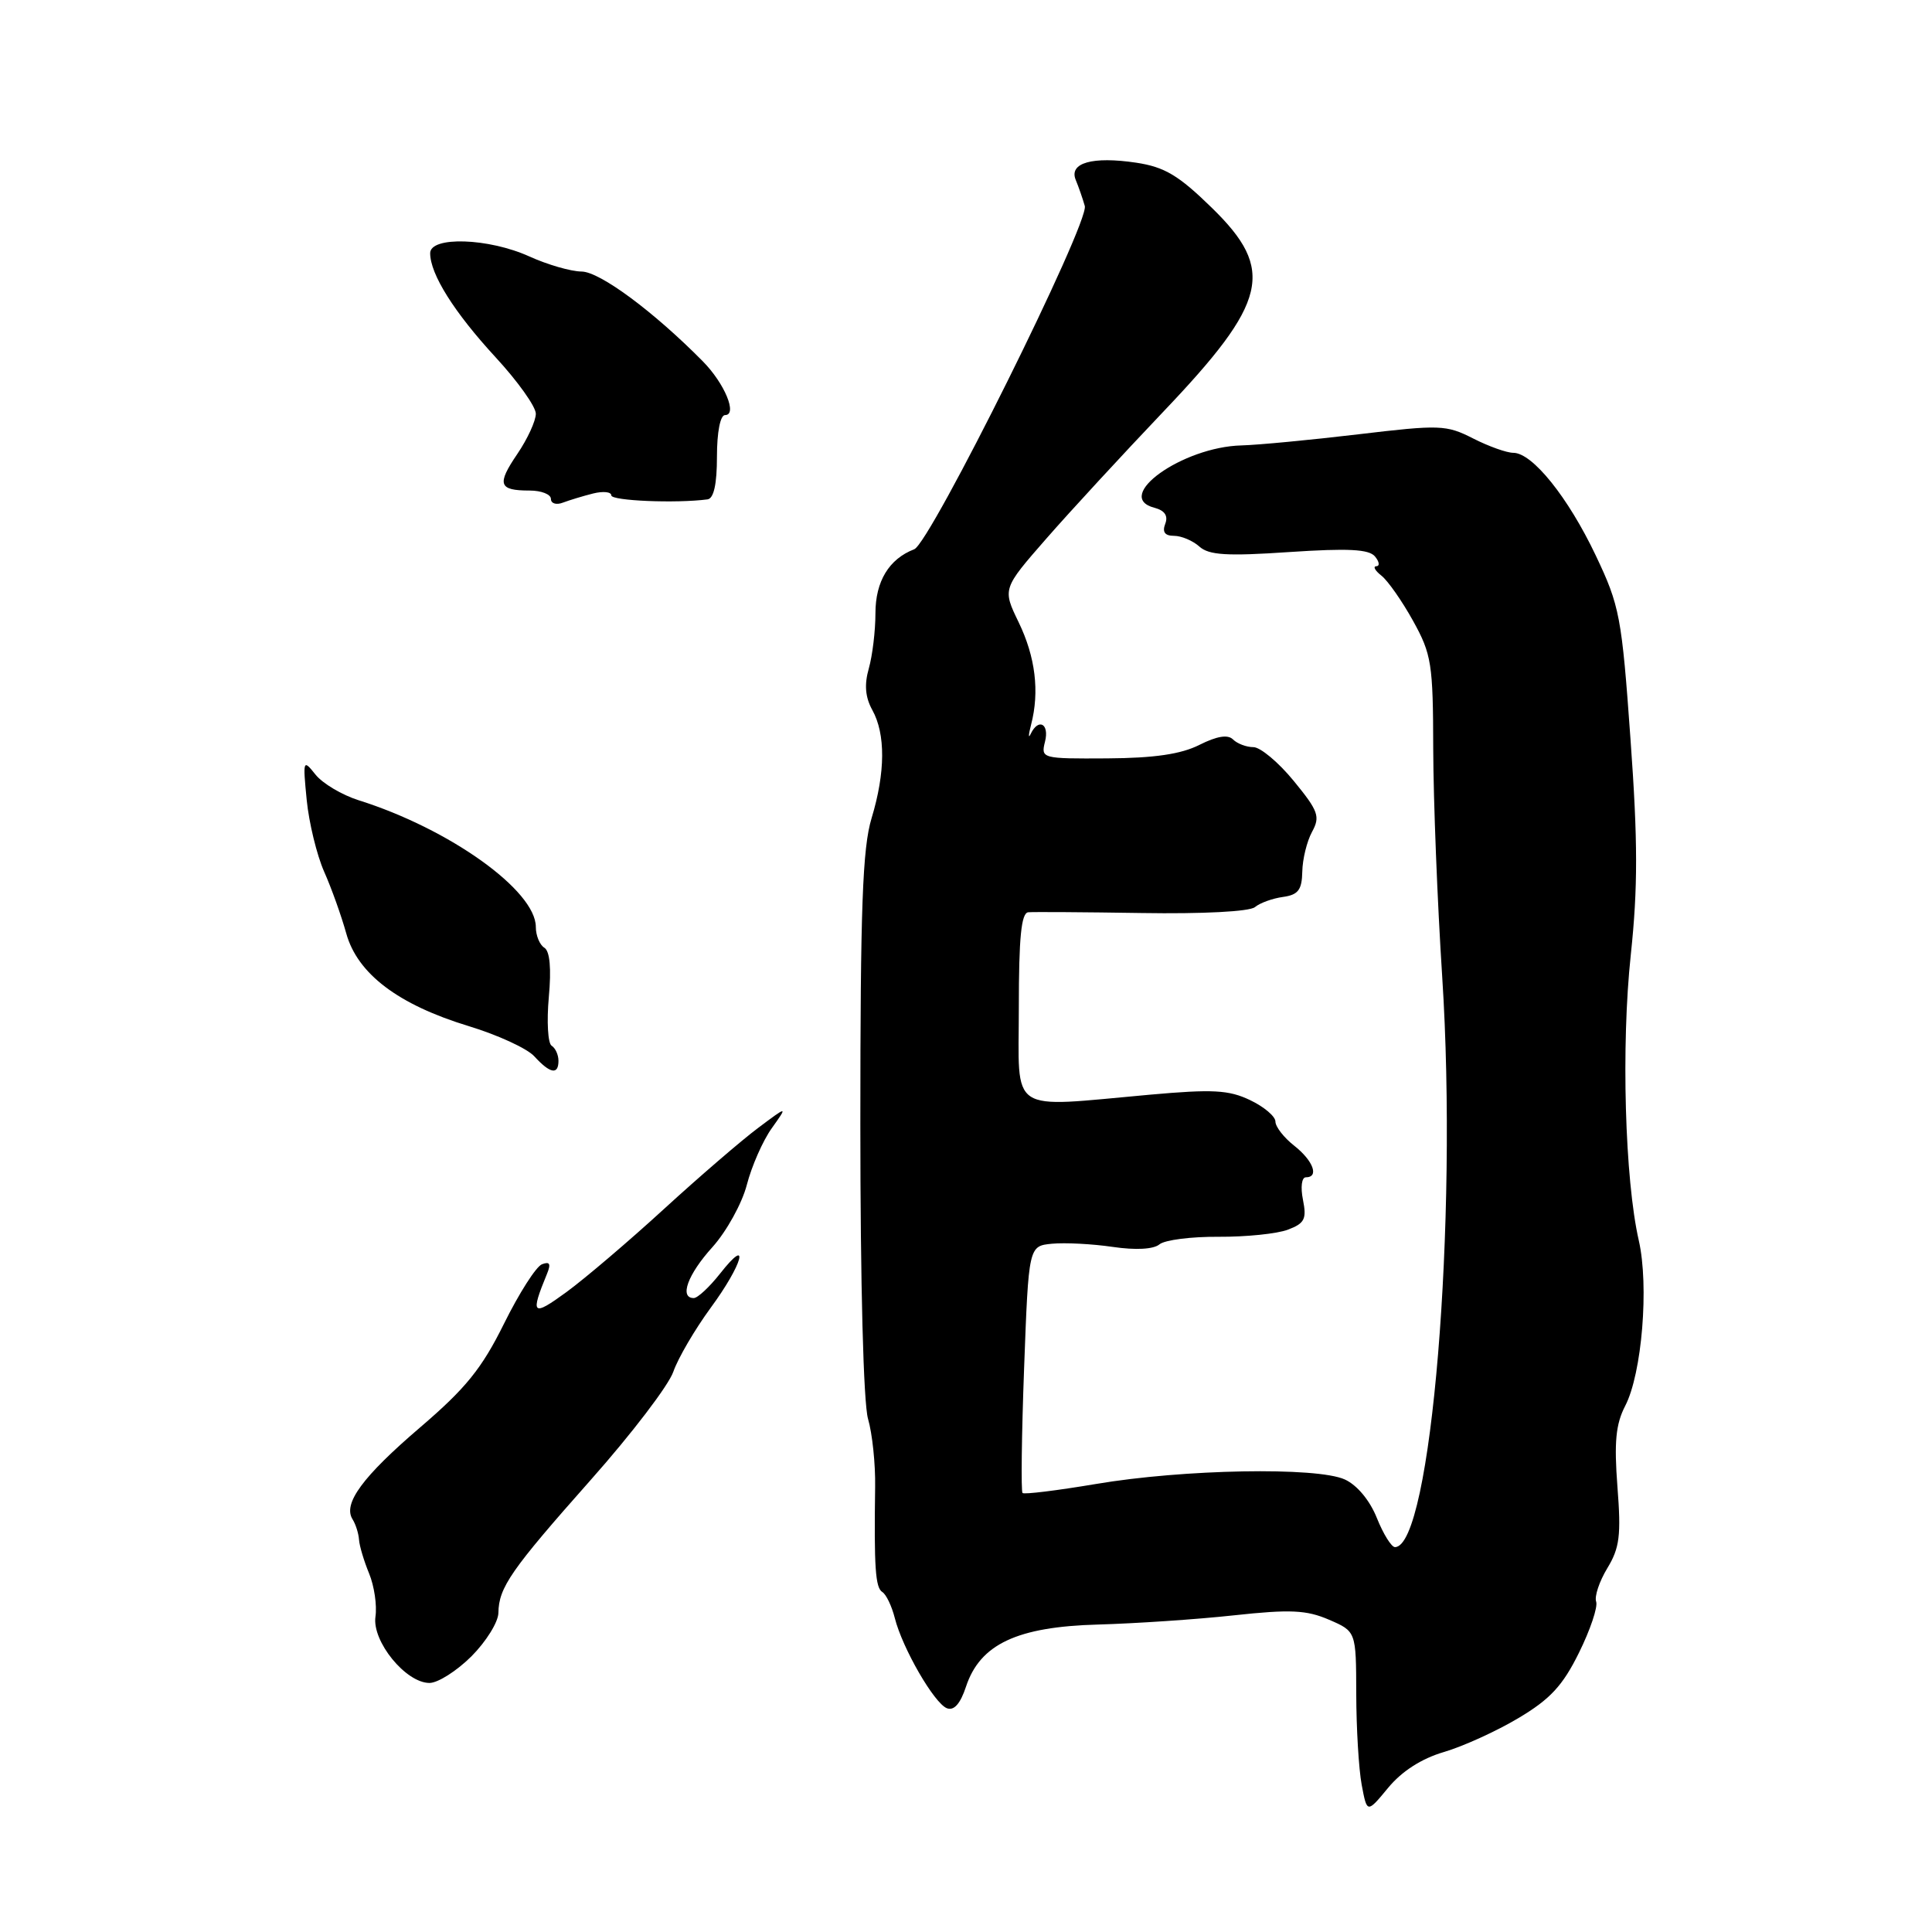 <?xml version="1.0" encoding="UTF-8" standalone="no"?>
<!DOCTYPE svg PUBLIC "-//W3C//DTD SVG 1.1//EN" "http://www.w3.org/Graphics/SVG/1.1/DTD/svg11.dtd" >
<svg xmlns="http://www.w3.org/2000/svg" xmlns:xlink="http://www.w3.org/1999/xlink" version="1.1" viewBox="0 0 256 256">
 <g >
 <path fill="currentColor"
d=" M 191.33 232.15 C 193.85 231.41 198.30 229.39 201.21 227.65 C 205.40 225.16 207.07 223.36 209.22 219.00 C 210.72 215.97 211.74 212.93 211.50 212.23 C 211.25 211.54 211.92 209.54 212.98 207.79 C 214.61 205.11 214.82 203.44 214.32 197.02 C 213.87 191.10 214.09 188.72 215.35 186.28 C 217.57 182.00 218.52 170.39 217.15 164.38 C 215.30 156.28 214.80 138.53 216.09 126.50 C 217.03 117.62 217.03 111.51 216.05 97.95 C 214.89 81.68 214.62 80.28 211.44 73.59 C 207.78 65.89 203.05 60.00 200.52 60.00 C 199.64 60.00 197.24 59.14 195.18 58.09 C 191.64 56.29 190.80 56.26 179.97 57.55 C 173.66 58.30 166.70 58.96 164.50 59.02 C 156.67 59.22 147.43 65.83 152.96 67.28 C 154.33 67.64 154.81 68.34 154.40 69.41 C 153.98 70.50 154.35 71.00 155.56 71.00 C 156.54 71.00 158.05 71.64 158.92 72.42 C 160.19 73.56 162.56 73.71 170.82 73.15 C 178.64 72.63 181.39 72.77 182.19 73.73 C 182.77 74.43 182.85 75.01 182.37 75.03 C 181.89 75.05 182.20 75.61 183.05 76.28 C 183.90 76.95 185.79 79.65 187.24 82.27 C 189.69 86.69 189.89 87.95 189.91 99.27 C 189.93 106.00 190.46 119.57 191.10 129.43 C 193.20 161.90 189.63 205.00 184.84 205.00 C 184.37 205.00 183.29 203.26 182.44 201.14 C 181.51 198.81 179.82 196.78 178.20 196.04 C 174.50 194.35 156.79 194.67 145.19 196.64 C 140.07 197.50 135.71 198.04 135.49 197.83 C 135.28 197.61 135.37 190.16 135.70 181.27 C 136.30 165.10 136.30 165.10 139.40 164.80 C 141.11 164.64 144.72 164.82 147.43 165.22 C 150.50 165.67 152.85 165.54 153.64 164.88 C 154.34 164.30 157.87 163.85 161.49 163.88 C 165.11 163.90 169.23 163.48 170.65 162.94 C 172.87 162.10 173.16 161.53 172.65 158.98 C 172.31 157.30 172.48 156.00 173.03 156.00 C 174.82 156.00 174.02 153.81 171.50 151.82 C 170.12 150.74 169.00 149.30 169.00 148.61 C 169.00 147.93 167.49 146.65 165.64 145.77 C 162.82 144.42 160.68 144.31 152.39 145.05 C 133.35 146.75 135.00 147.84 135.00 133.50 C 135.00 124.23 135.32 120.97 136.25 120.88 C 136.94 120.82 143.70 120.86 151.28 120.98 C 159.36 121.11 165.56 120.79 166.28 120.20 C 166.95 119.64 168.62 119.04 170.00 118.85 C 172.02 118.57 172.51 117.92 172.56 115.50 C 172.59 113.85 173.17 111.48 173.85 110.23 C 174.96 108.20 174.70 107.47 171.43 103.48 C 169.41 101.01 167.00 99.00 166.08 99.00 C 165.16 99.00 163.94 98.54 163.38 97.98 C 162.70 97.30 161.26 97.53 158.93 98.70 C 156.49 99.93 152.97 100.45 146.70 100.49 C 138.04 100.54 137.91 100.51 138.47 98.27 C 139.07 95.89 137.60 95.10 136.57 97.25 C 136.25 97.94 136.27 97.38 136.63 96.00 C 137.76 91.64 137.20 87.05 134.98 82.46 C 132.83 78.02 132.83 78.02 138.66 71.35 C 141.87 67.68 148.83 60.14 154.11 54.59 C 168.02 39.99 169.03 35.78 160.58 27.54 C 156.17 23.23 154.32 22.13 150.57 21.56 C 144.74 20.69 141.61 21.58 142.54 23.84 C 142.92 24.75 143.46 26.31 143.74 27.29 C 144.37 29.49 123.27 71.96 121.14 72.78 C 117.80 74.06 116.00 77.03 116.00 81.26 C 116.00 83.60 115.60 86.89 115.12 88.58 C 114.51 90.72 114.65 92.38 115.58 94.07 C 117.36 97.27 117.32 102.37 115.49 108.41 C 114.29 112.36 114.00 120.25 114.00 148.92 C 114.00 170.19 114.41 185.92 115.02 188.01 C 115.58 189.93 116.01 193.97 115.96 197.00 C 115.81 207.68 115.99 210.38 116.91 210.95 C 117.42 211.26 118.16 212.81 118.56 214.38 C 119.57 218.40 123.79 225.70 125.47 226.35 C 126.41 226.71 127.25 225.76 128.00 223.49 C 129.86 217.86 134.78 215.55 145.50 215.26 C 150.45 215.12 158.55 214.58 163.50 214.04 C 170.97 213.23 173.11 213.33 176.10 214.62 C 179.69 216.17 179.69 216.17 179.71 224.43 C 179.72 228.98 180.04 234.41 180.43 236.49 C 181.14 240.28 181.14 240.28 183.94 236.89 C 185.75 234.70 188.36 233.02 191.33 232.15 Z  M 62.47 219.47 C 64.41 217.52 66.02 214.94 66.04 213.72 C 66.09 210.34 67.68 208.05 78.30 196.07 C 83.69 190.00 88.60 183.56 89.22 181.76 C 89.84 179.97 92.07 176.16 94.17 173.29 C 98.41 167.53 99.49 163.58 95.42 168.75 C 94.01 170.54 92.44 172.00 91.93 172.00 C 89.98 172.00 91.13 168.86 94.40 165.25 C 96.26 163.18 98.32 159.47 98.96 156.99 C 99.60 154.52 101.08 151.15 102.26 149.50 C 104.40 146.50 104.40 146.50 100.45 149.46 C 98.28 151.08 92.67 155.91 88.00 160.18 C 83.33 164.46 77.51 169.41 75.08 171.19 C 70.52 174.52 70.23 174.25 72.50 168.74 C 73.02 167.46 72.84 167.13 71.82 167.52 C 71.04 167.81 68.78 171.36 66.78 175.40 C 63.84 181.34 61.72 183.96 55.69 189.12 C 48.05 195.66 45.40 199.25 46.72 201.32 C 47.13 201.97 47.51 203.18 47.57 204.00 C 47.62 204.82 48.23 206.85 48.91 208.50 C 49.59 210.15 49.97 212.72 49.75 214.22 C 49.28 217.49 53.77 223.00 56.91 223.00 C 58.02 223.00 60.52 221.41 62.47 219.47 Z  M 74.00 140.56 C 74.00 139.77 73.59 138.87 73.09 138.56 C 72.60 138.25 72.43 135.36 72.72 132.14 C 73.07 128.33 72.86 126.03 72.13 125.58 C 71.51 125.20 71.00 123.96 71.00 122.83 C 71.00 118.00 59.56 109.82 47.50 106.03 C 45.30 105.33 42.74 103.81 41.80 102.63 C 40.16 100.57 40.12 100.69 40.64 106.00 C 40.94 109.03 41.98 113.30 42.95 115.50 C 43.93 117.70 45.24 121.38 45.88 123.68 C 47.37 129.04 52.77 133.13 62.15 135.98 C 65.96 137.14 69.85 138.93 70.79 139.96 C 72.89 142.26 74.00 142.47 74.00 140.56 Z  M 78.59 65.39 C 79.92 65.06 81.00 65.17 81.00 65.64 C 81.00 66.36 89.59 66.72 93.75 66.17 C 94.58 66.06 95.00 64.15 95.00 60.50 C 95.00 57.27 95.44 55.00 96.07 55.00 C 97.76 55.00 96.02 50.80 93.11 47.86 C 86.61 41.28 79.48 36.00 77.06 35.98 C 75.65 35.97 72.54 35.07 70.14 33.98 C 64.74 31.53 57.00 31.28 57.00 33.55 C 57.00 36.33 60.18 41.38 65.64 47.31 C 68.59 50.50 71.00 53.88 71.00 54.82 C 71.00 55.77 69.90 58.16 68.55 60.15 C 65.80 64.19 66.07 65.00 70.17 65.00 C 71.73 65.00 73.00 65.50 73.00 66.11 C 73.00 66.72 73.72 66.94 74.59 66.60 C 75.47 66.27 77.27 65.72 78.59 65.39 Z "/>
</g>
</svg>